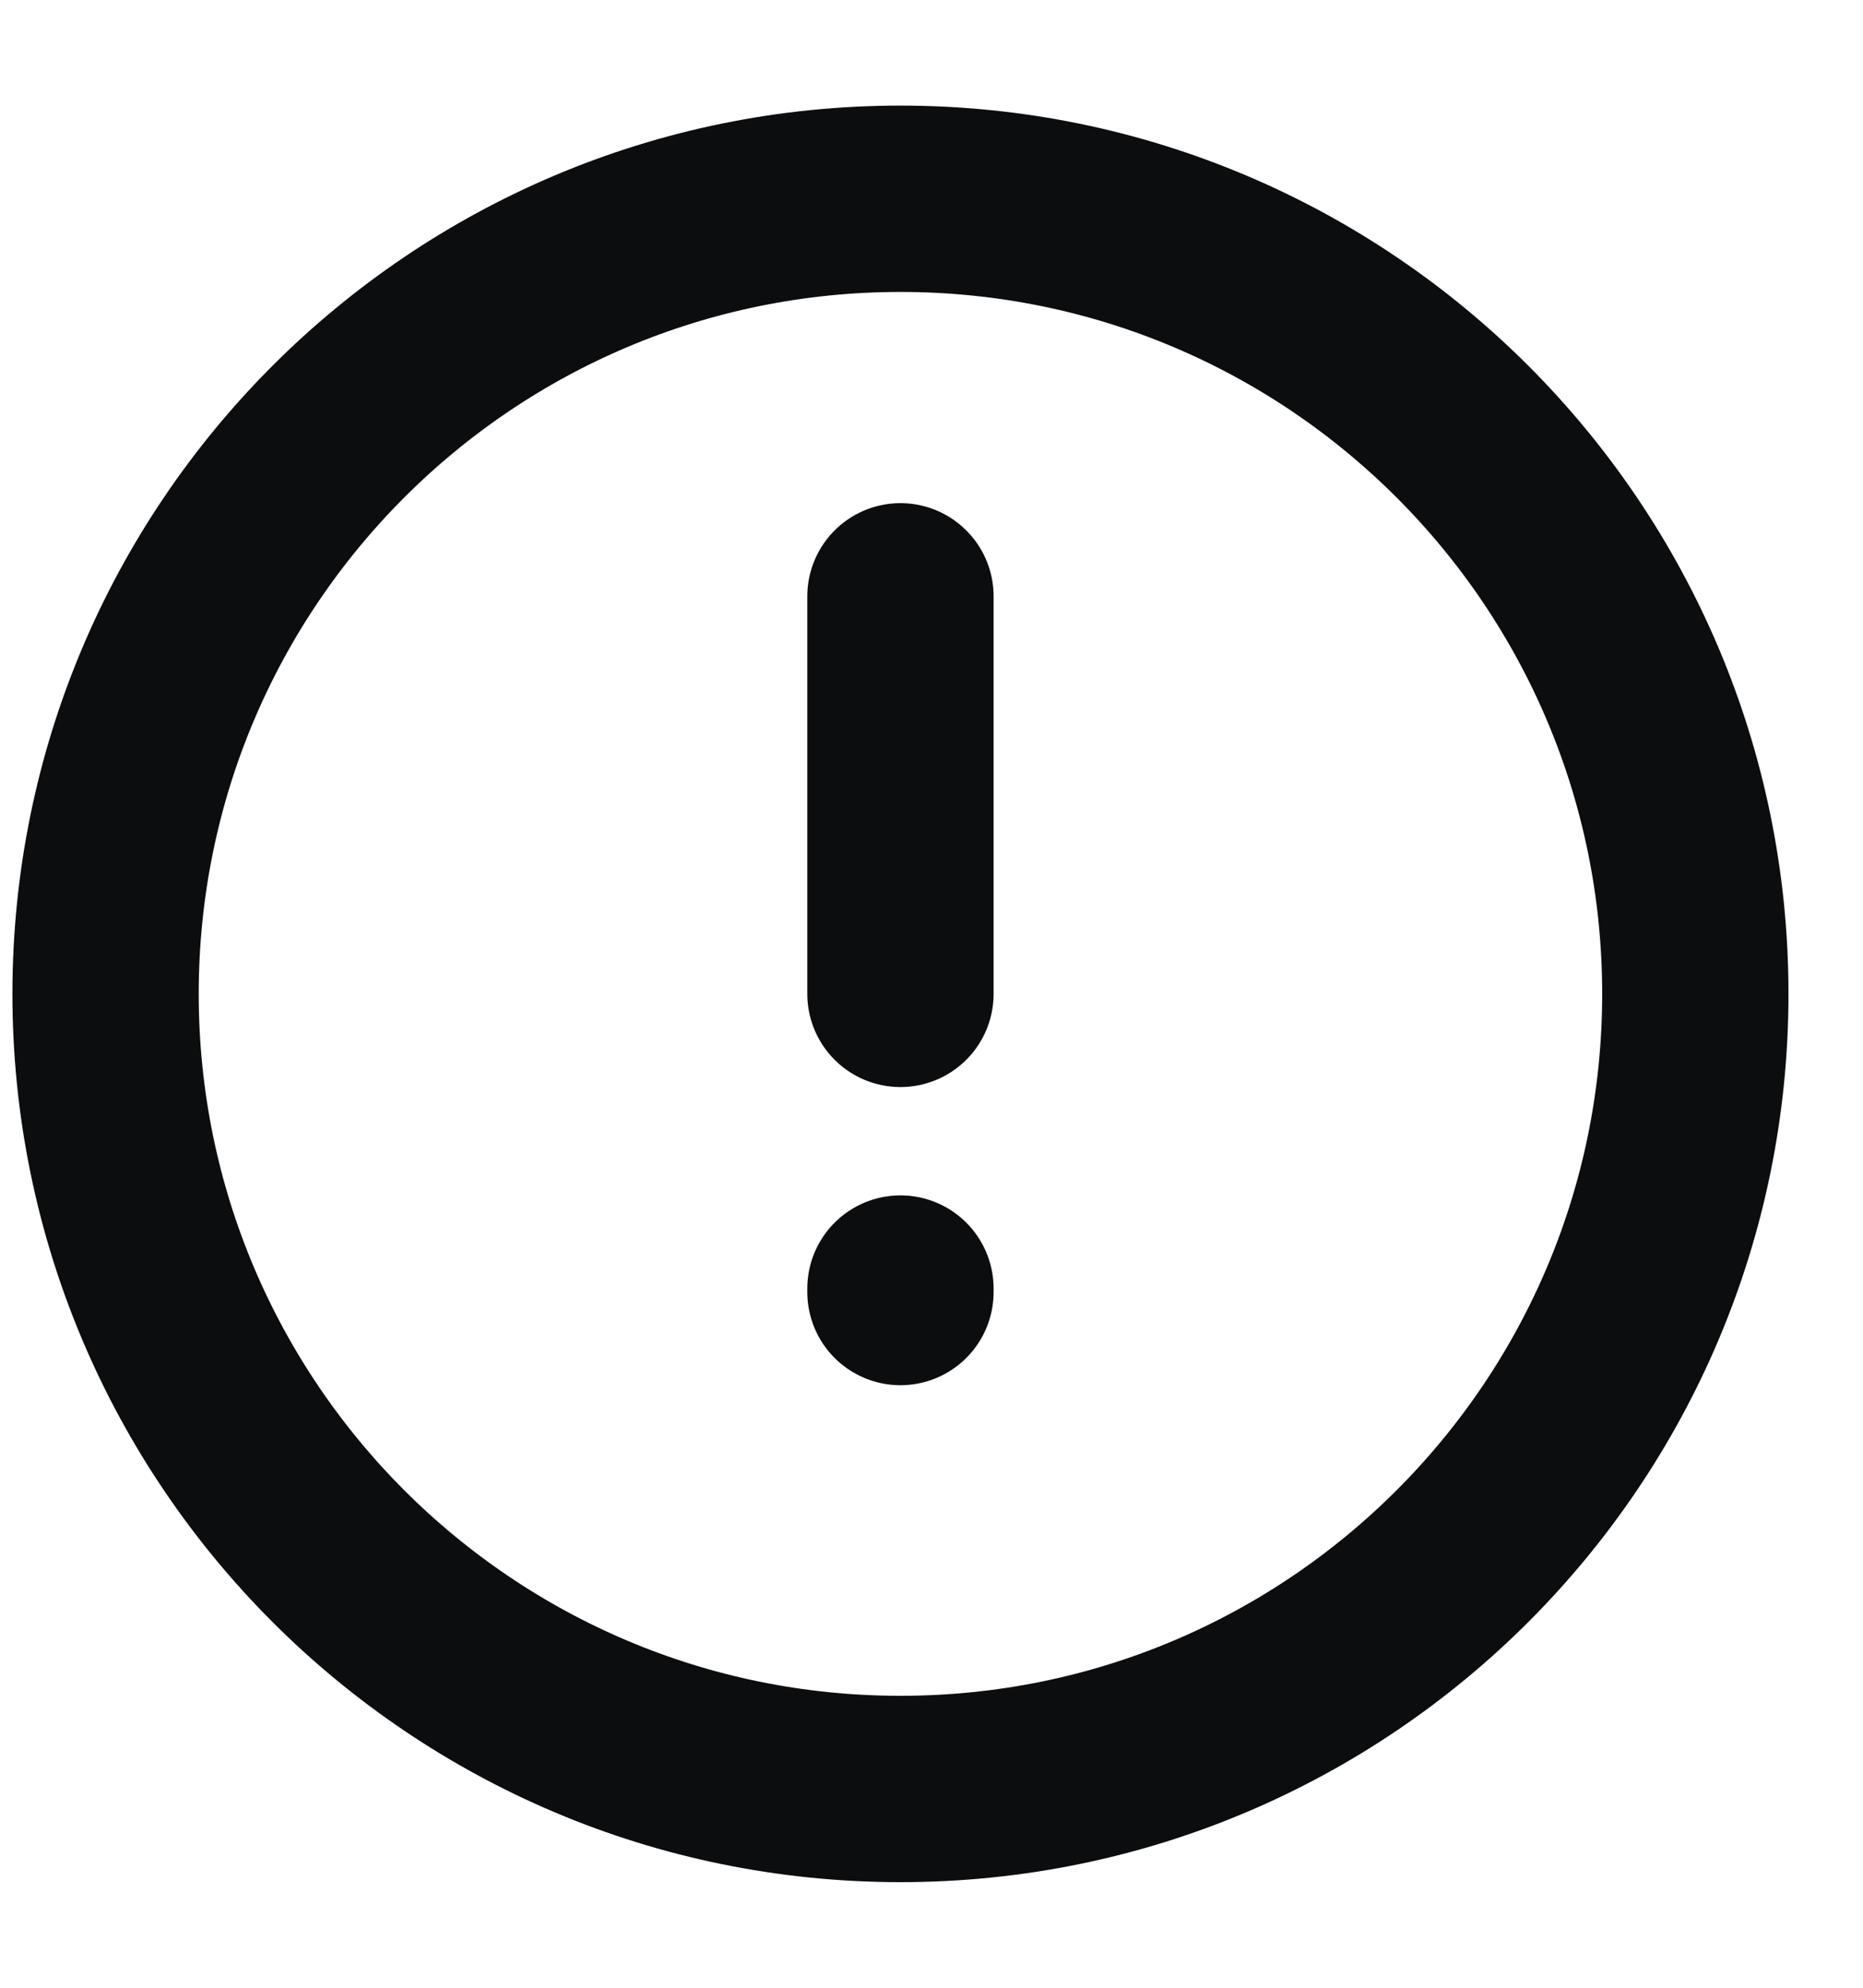 <svg width="15" height="16" viewBox="0 0 15 16" fill="none" xmlns="http://www.w3.org/2000/svg">
<path d="M7.25 8V4.8M7.25 10.372V10.4M13.65 8C13.65 11.535 10.784 14.4 7.25 14.4C3.715 14.4 0.85 11.535 0.85 8C0.85 4.465 3.715 1.6 7.25 1.6C10.784 1.6 13.65 4.465 13.65 8Z" stroke="#0C0D0E" stroke-width="1.5" stroke-linecap="round" stroke-linejoin="round"/>
</svg>
